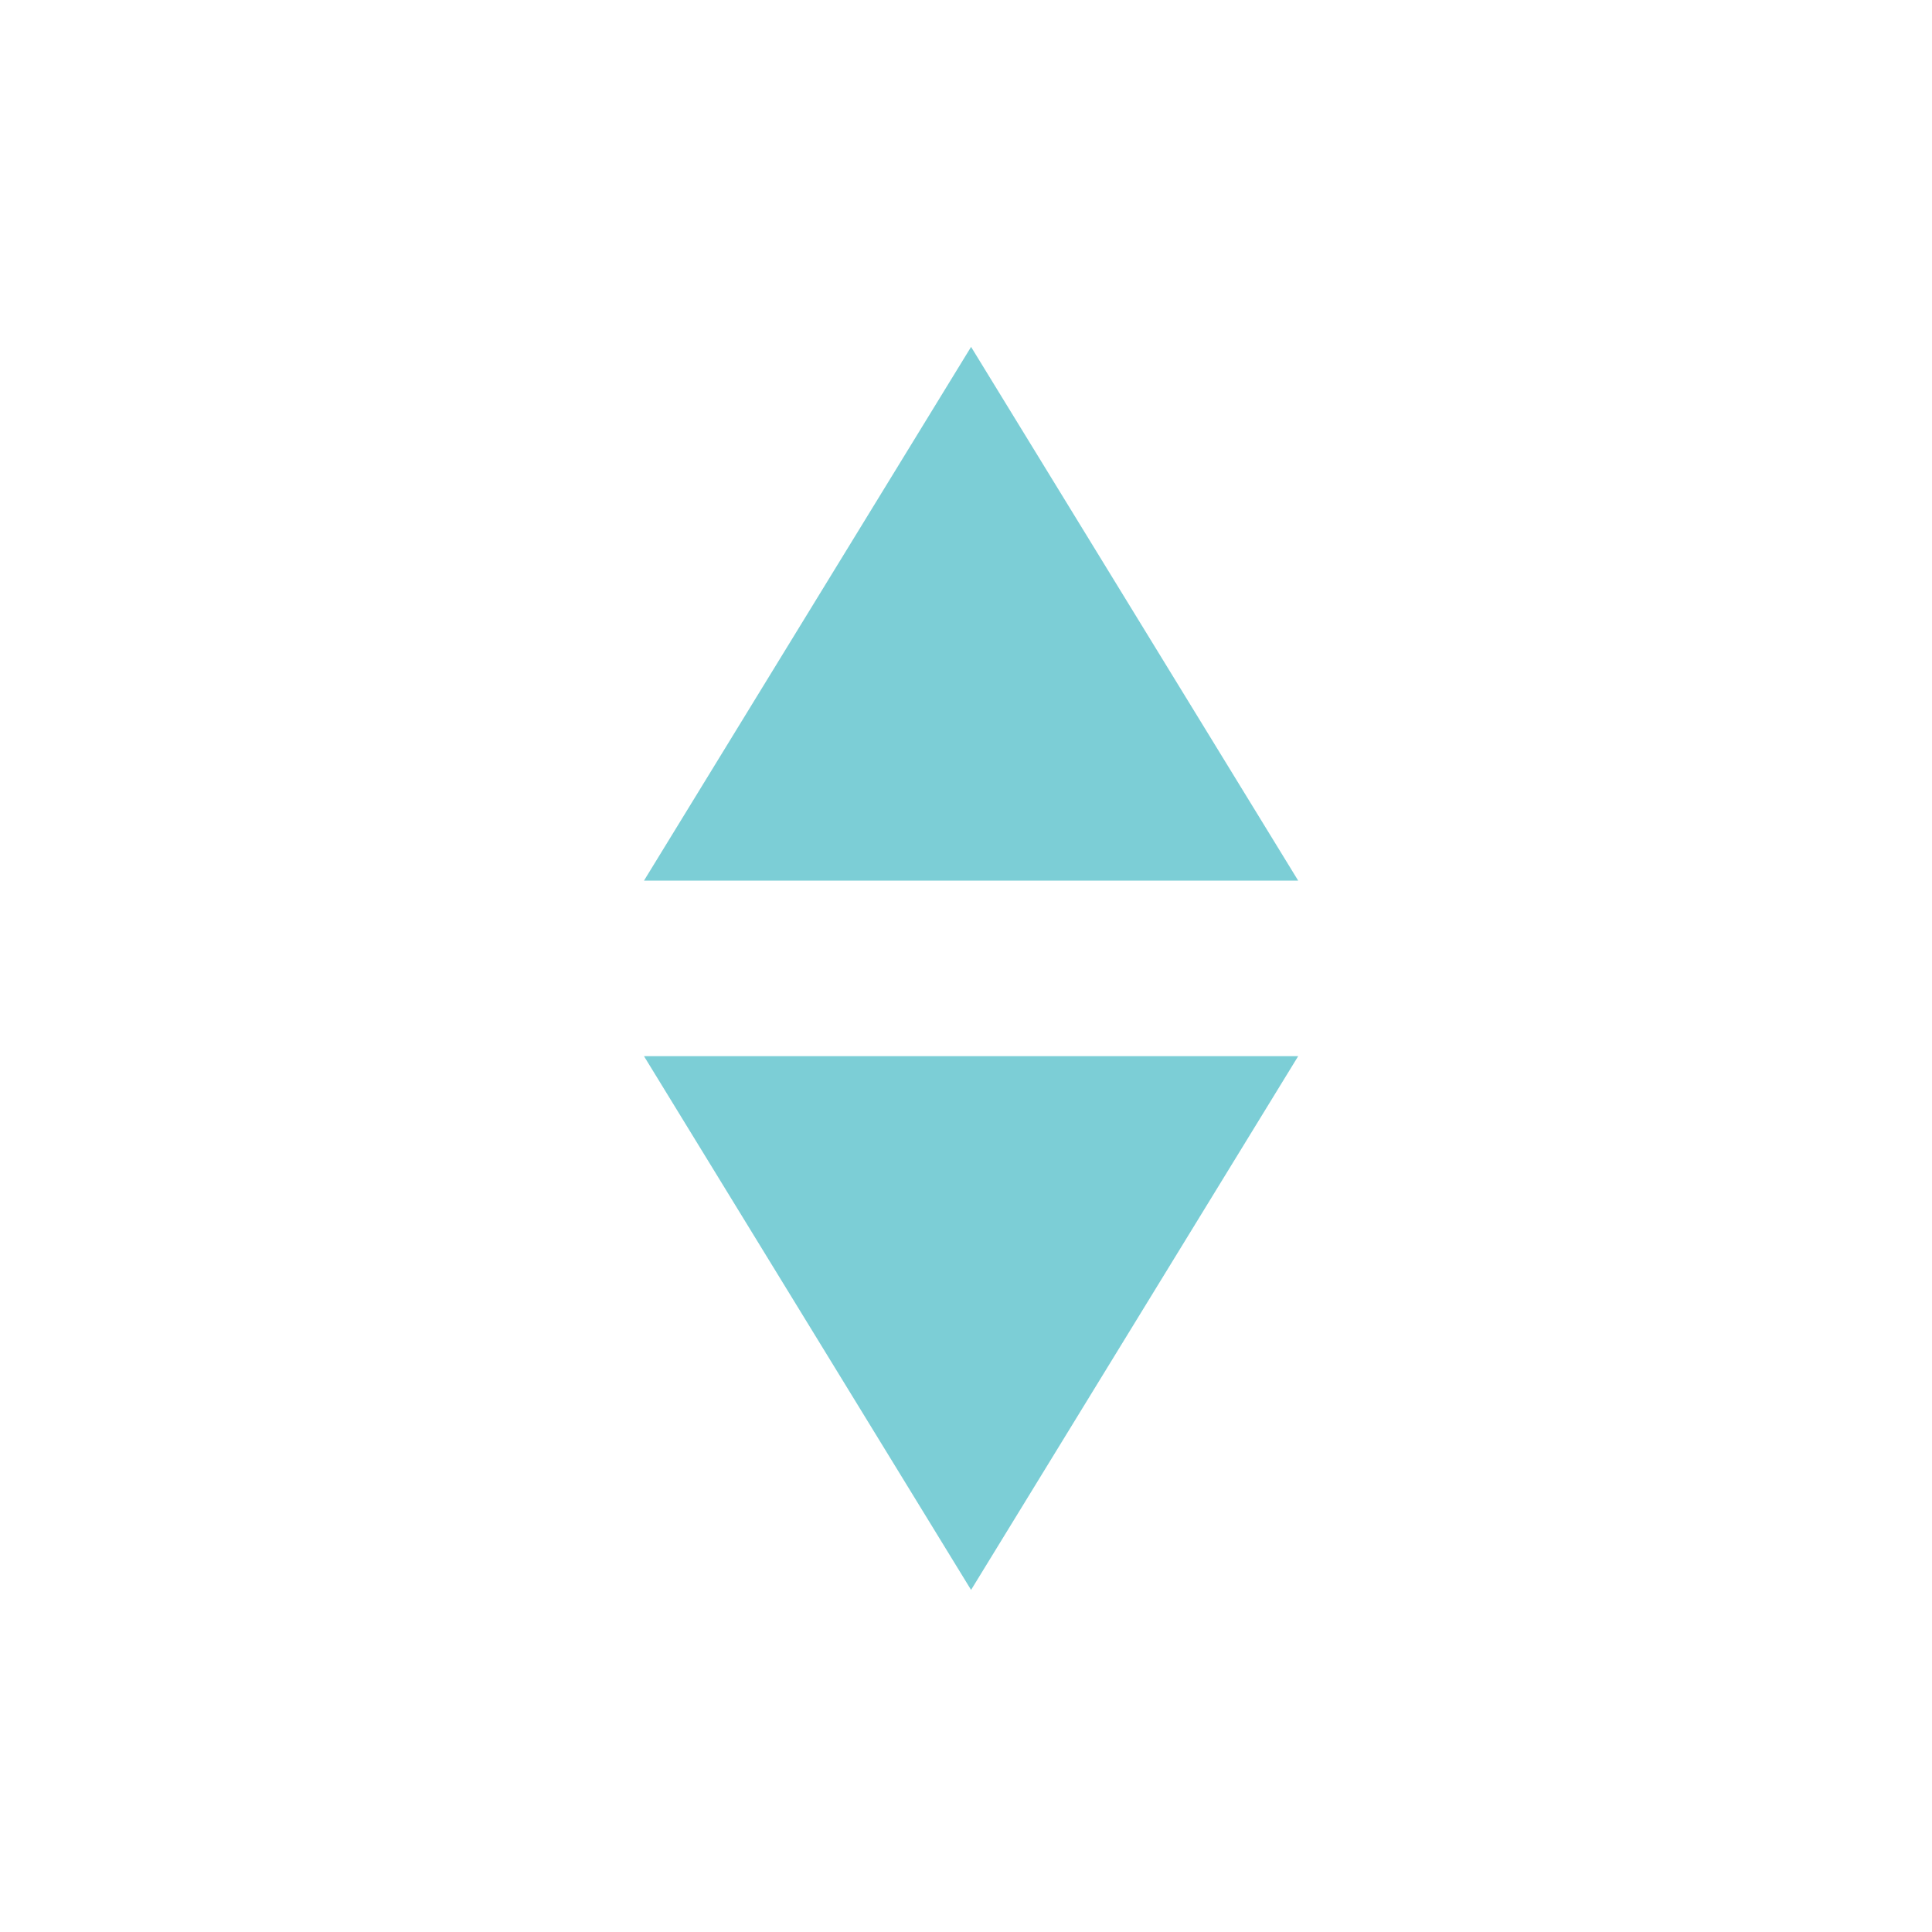 <?xml version="1.0" encoding="UTF-8" standalone="no"?>
<svg width="75px" height="75px" viewBox="0 0 75 75" version="1.1" xmlns="http://www.w3.org/2000/svg" xmlns:xlink="http://www.w3.org/1999/xlink">
    <title>Chevron</title>
    <desc>Created with Sketch.</desc>
    <defs></defs>
    <g id="Page-1" stroke="none" stroke-width="1" fill="none" fill-rule="evenodd">
        <g id="Chevron" fill="#7CCED6">
            <g id="Group-7" transform="translate(25, 41)">
                <polygon id="Triangle" transform="translate(12.697, 10.36) scale(1, -1) translate(-12.697, -10.36) " points="12.697 -1.03821426e-14 25.395 20.719 0 20.719"></polygon>
            </g>
            <g id="Group-7" transform="translate(37.995, 23.593) scale(1, -1) translate(-37.995, -23.593) translate(25, 13)">
                <polygon id="Triangle" transform="translate(12.697, 10.36) scale(1, -1) translate(-12.697, -10.36) " points="12.697 -2.07642852e-14 25.395 20.719 0 20.719"></polygon>
            </g>
        </g>
    </g>
</svg>